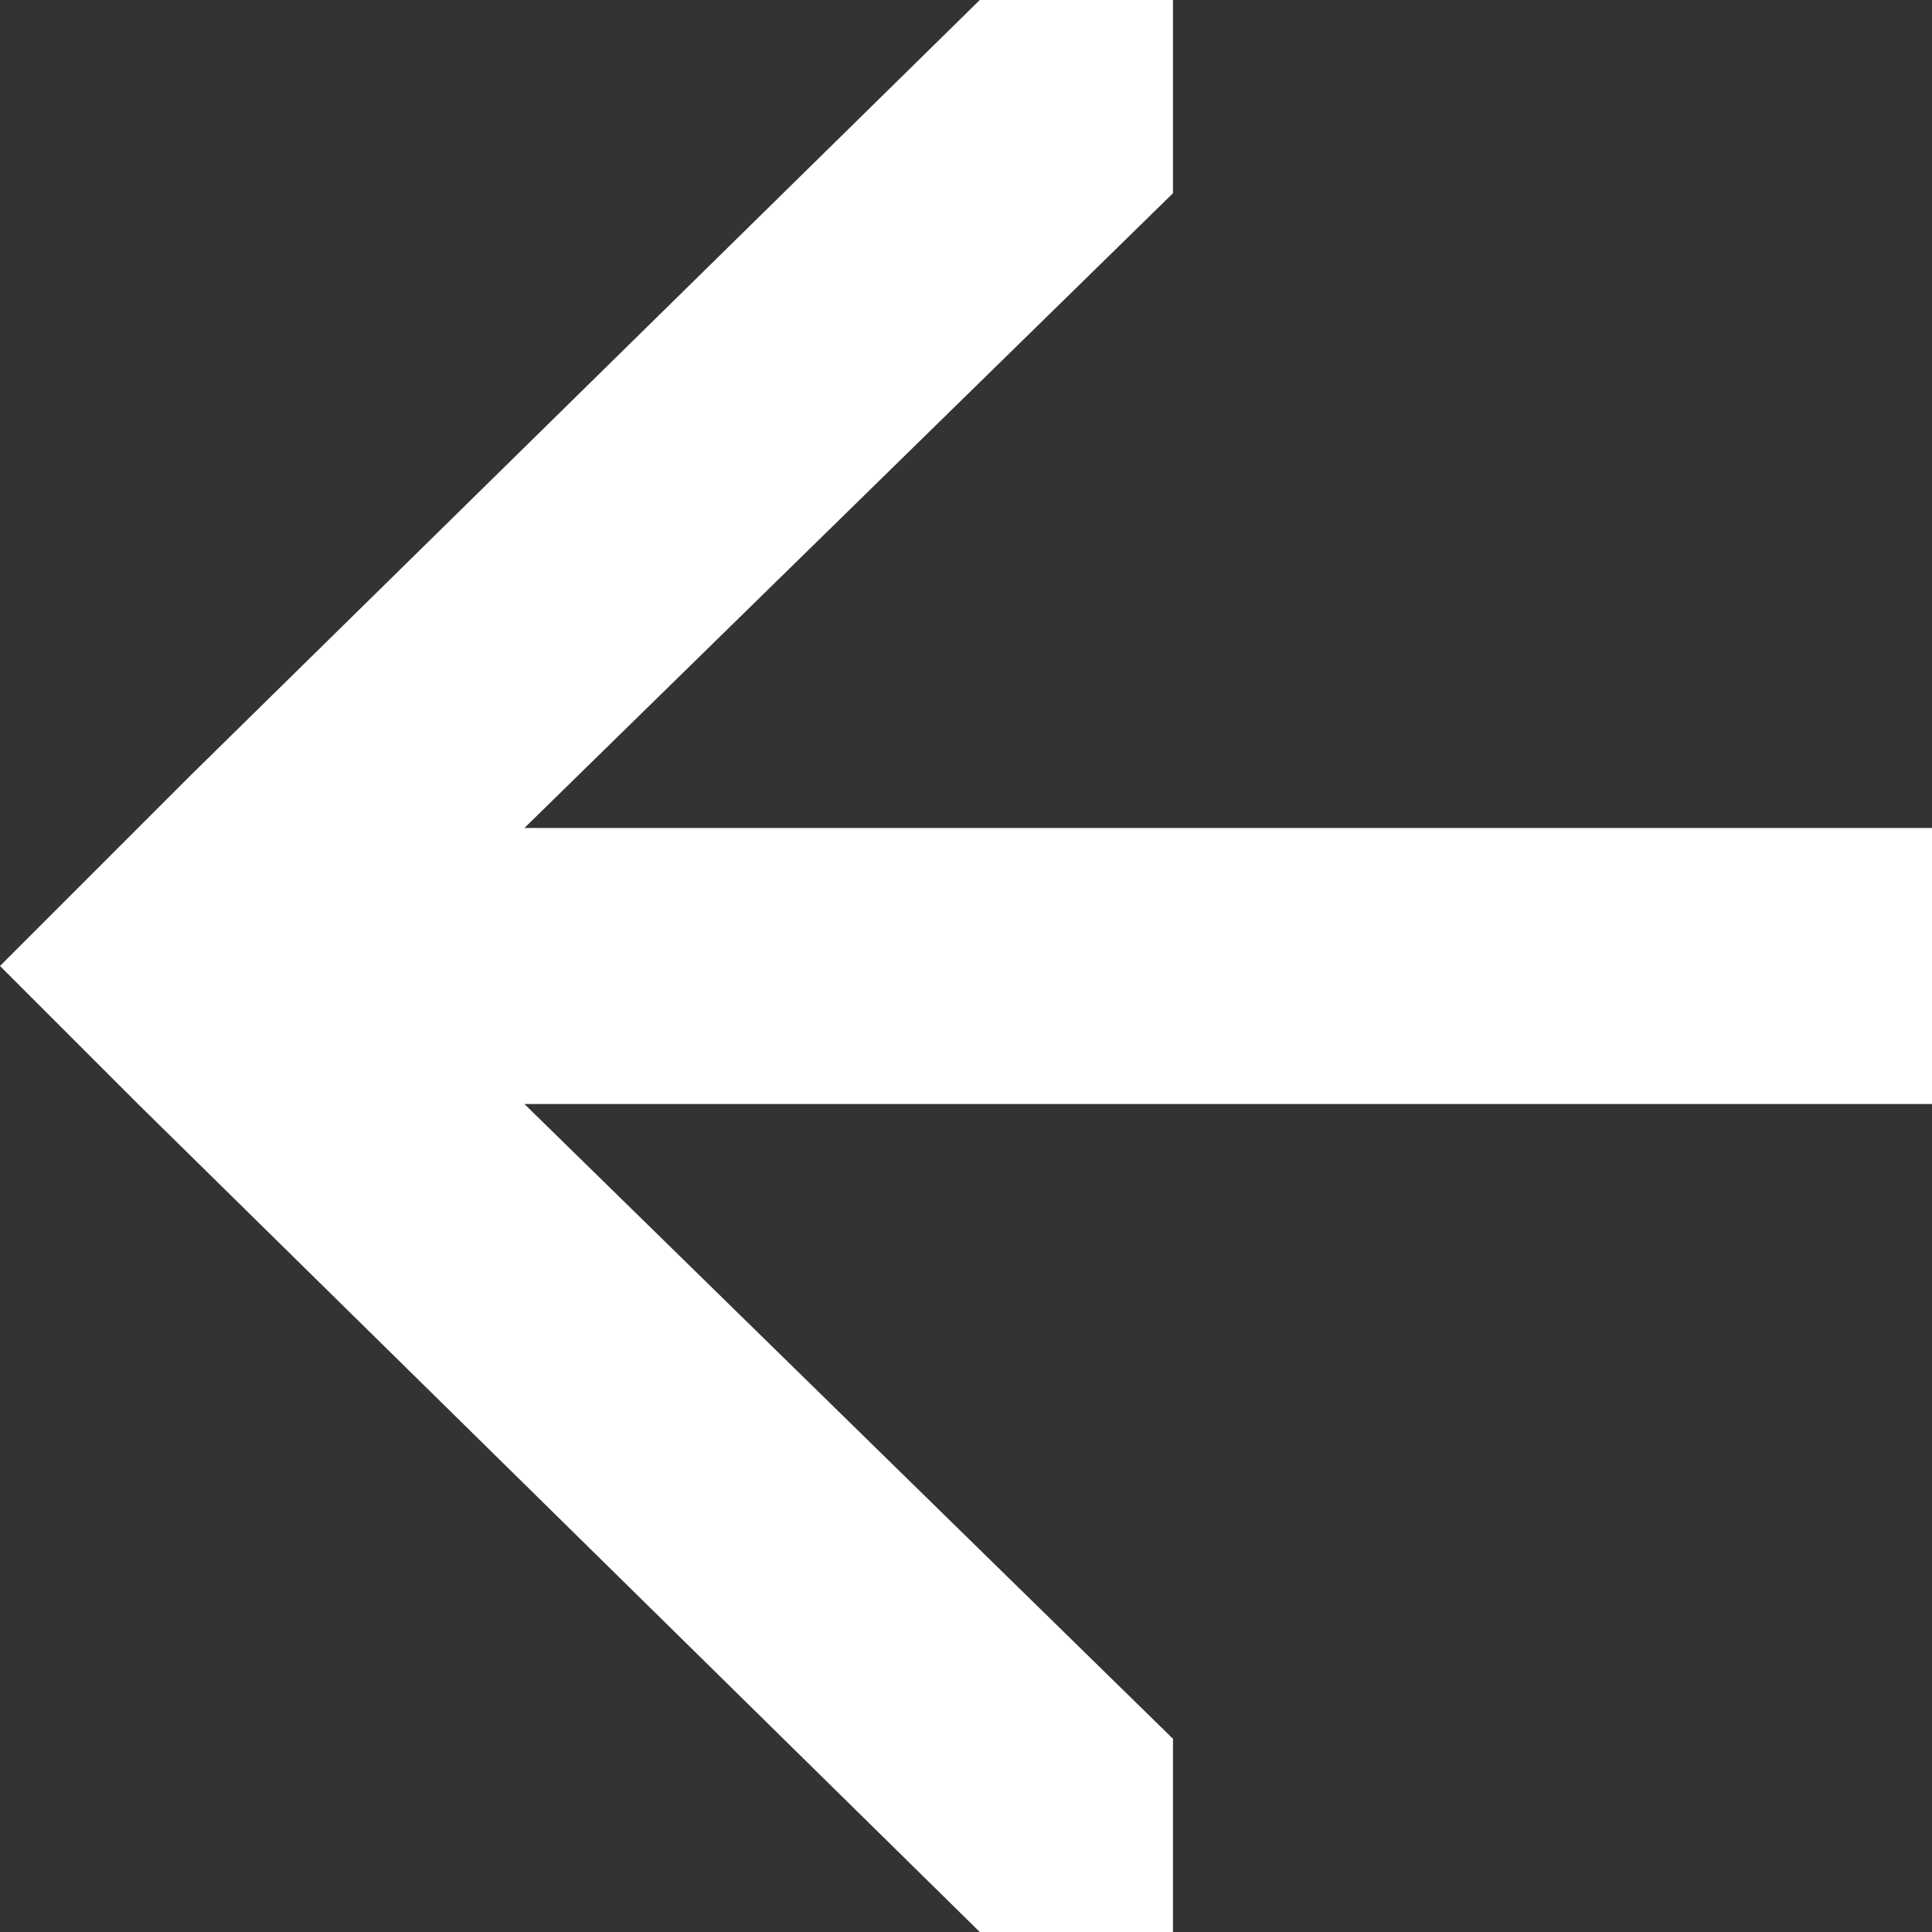 <svg version="1.1" xmlns="http://www.w3.org/2000/svg" x="0" y="0" viewBox="0 0 14 14" xml:space="preserve"><rect x="0" y="0" width="14" height="14" fill="#333333" stroke="none"/><path fill="#fff" d="M14 6H3.8l4.7-4.6V0H7.1L1.4 5.6 1 6 0 7l1 1 6.1 6h1.4v-1.4L3.8 8H14z"/></svg>